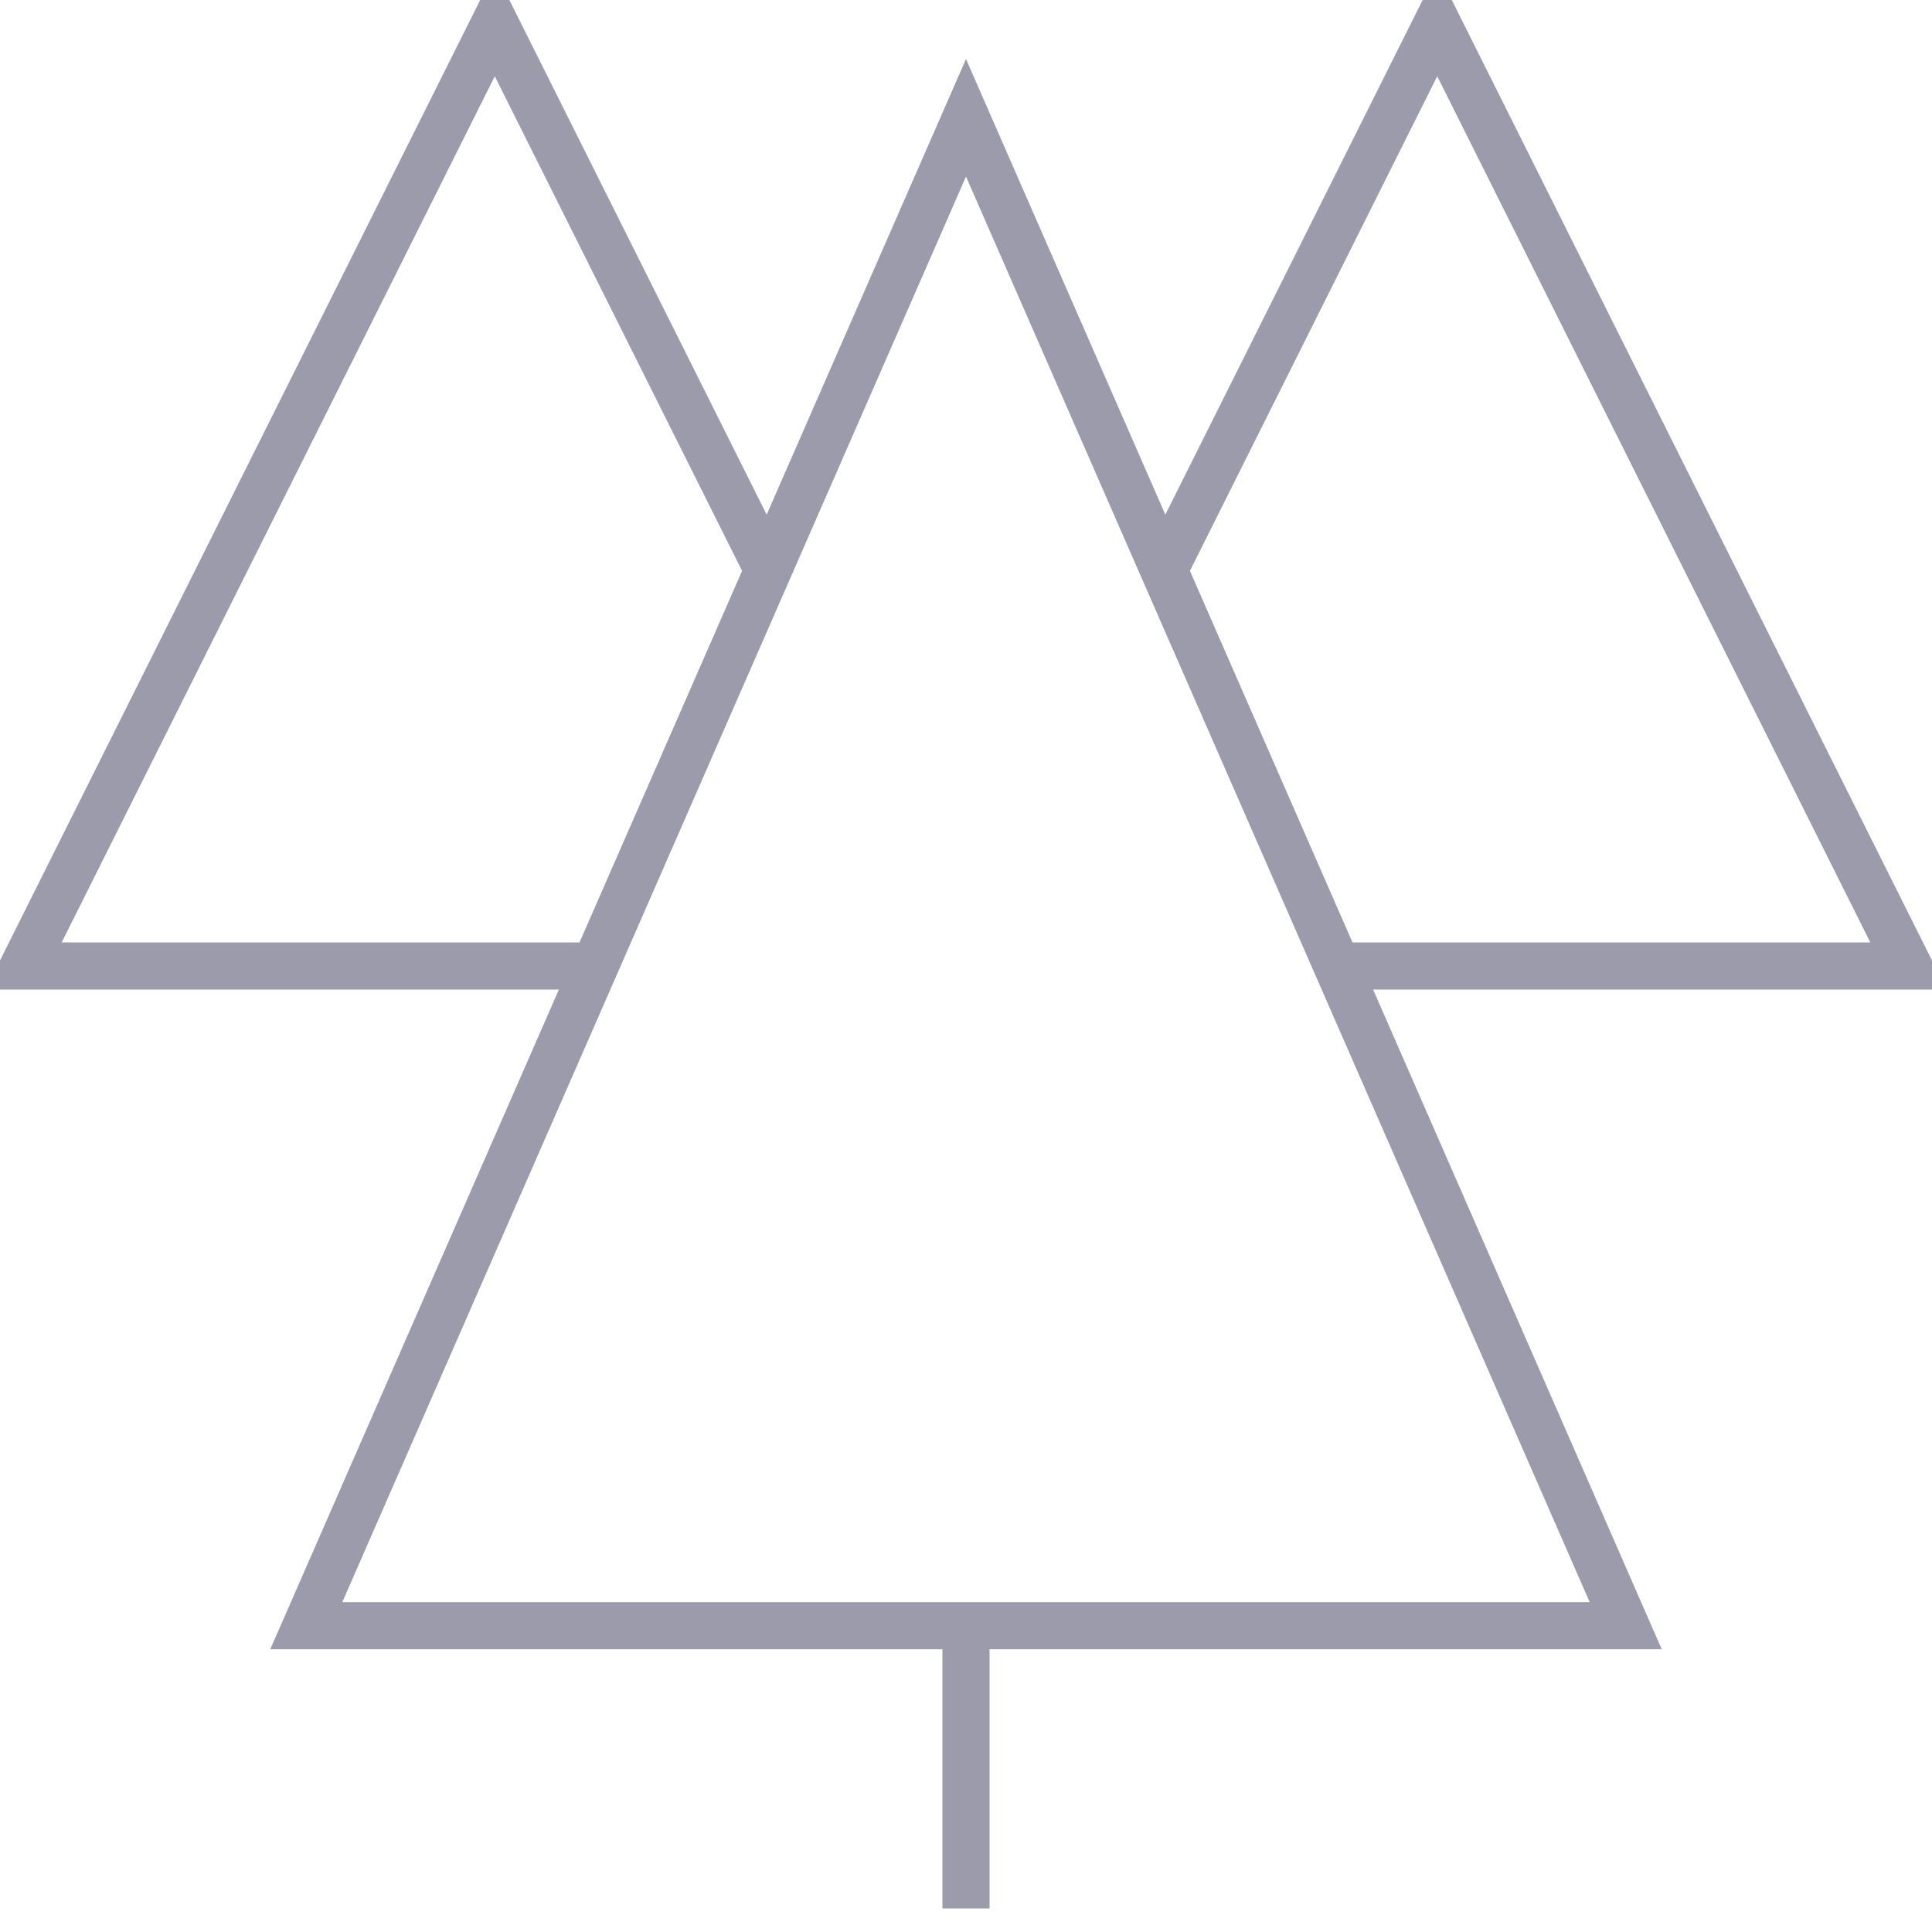 <?xml version="1.0" encoding="UTF-8" standalone="no"?>
<svg width="41px" height="41px" viewBox="0 0 41 41" version="1.1" xmlns="http://www.w3.org/2000/svg" xmlns:xlink="http://www.w3.org/1999/xlink">
    <!-- Generator: Sketch 3.7.2 (28276) - http://www.bohemiancoding.com/sketch -->
    <title>park</title>
    <desc>Created with Sketch.</desc>
    <defs></defs>
    <g id="Page-1" stroke="none" stroke-width="1" fill="none" fill-rule="evenodd">
        <g id="-Transaction-icons" transform="translate(-142, -2203)" stroke="#9B9BAB">
            <g id="park" transform="translate(142, 2203)">
                <g id="Group" transform="translate(0.5, 0.5)">
                    <polyline id="Shape" points="12.125 20 0 20 10 0 15.8 11.6"></polyline>
                    <polyline id="Shape" points="27.875 20 40 20 30 0 24.2 11.6"></polyline>
                    <path d="M20,34 L20,40" id="Shape"></path>
                    <polygon id="Shape" points="34 34 6 34 20 2"></polygon>
                </g>
            </g>
        </g>
    </g>
</svg>
